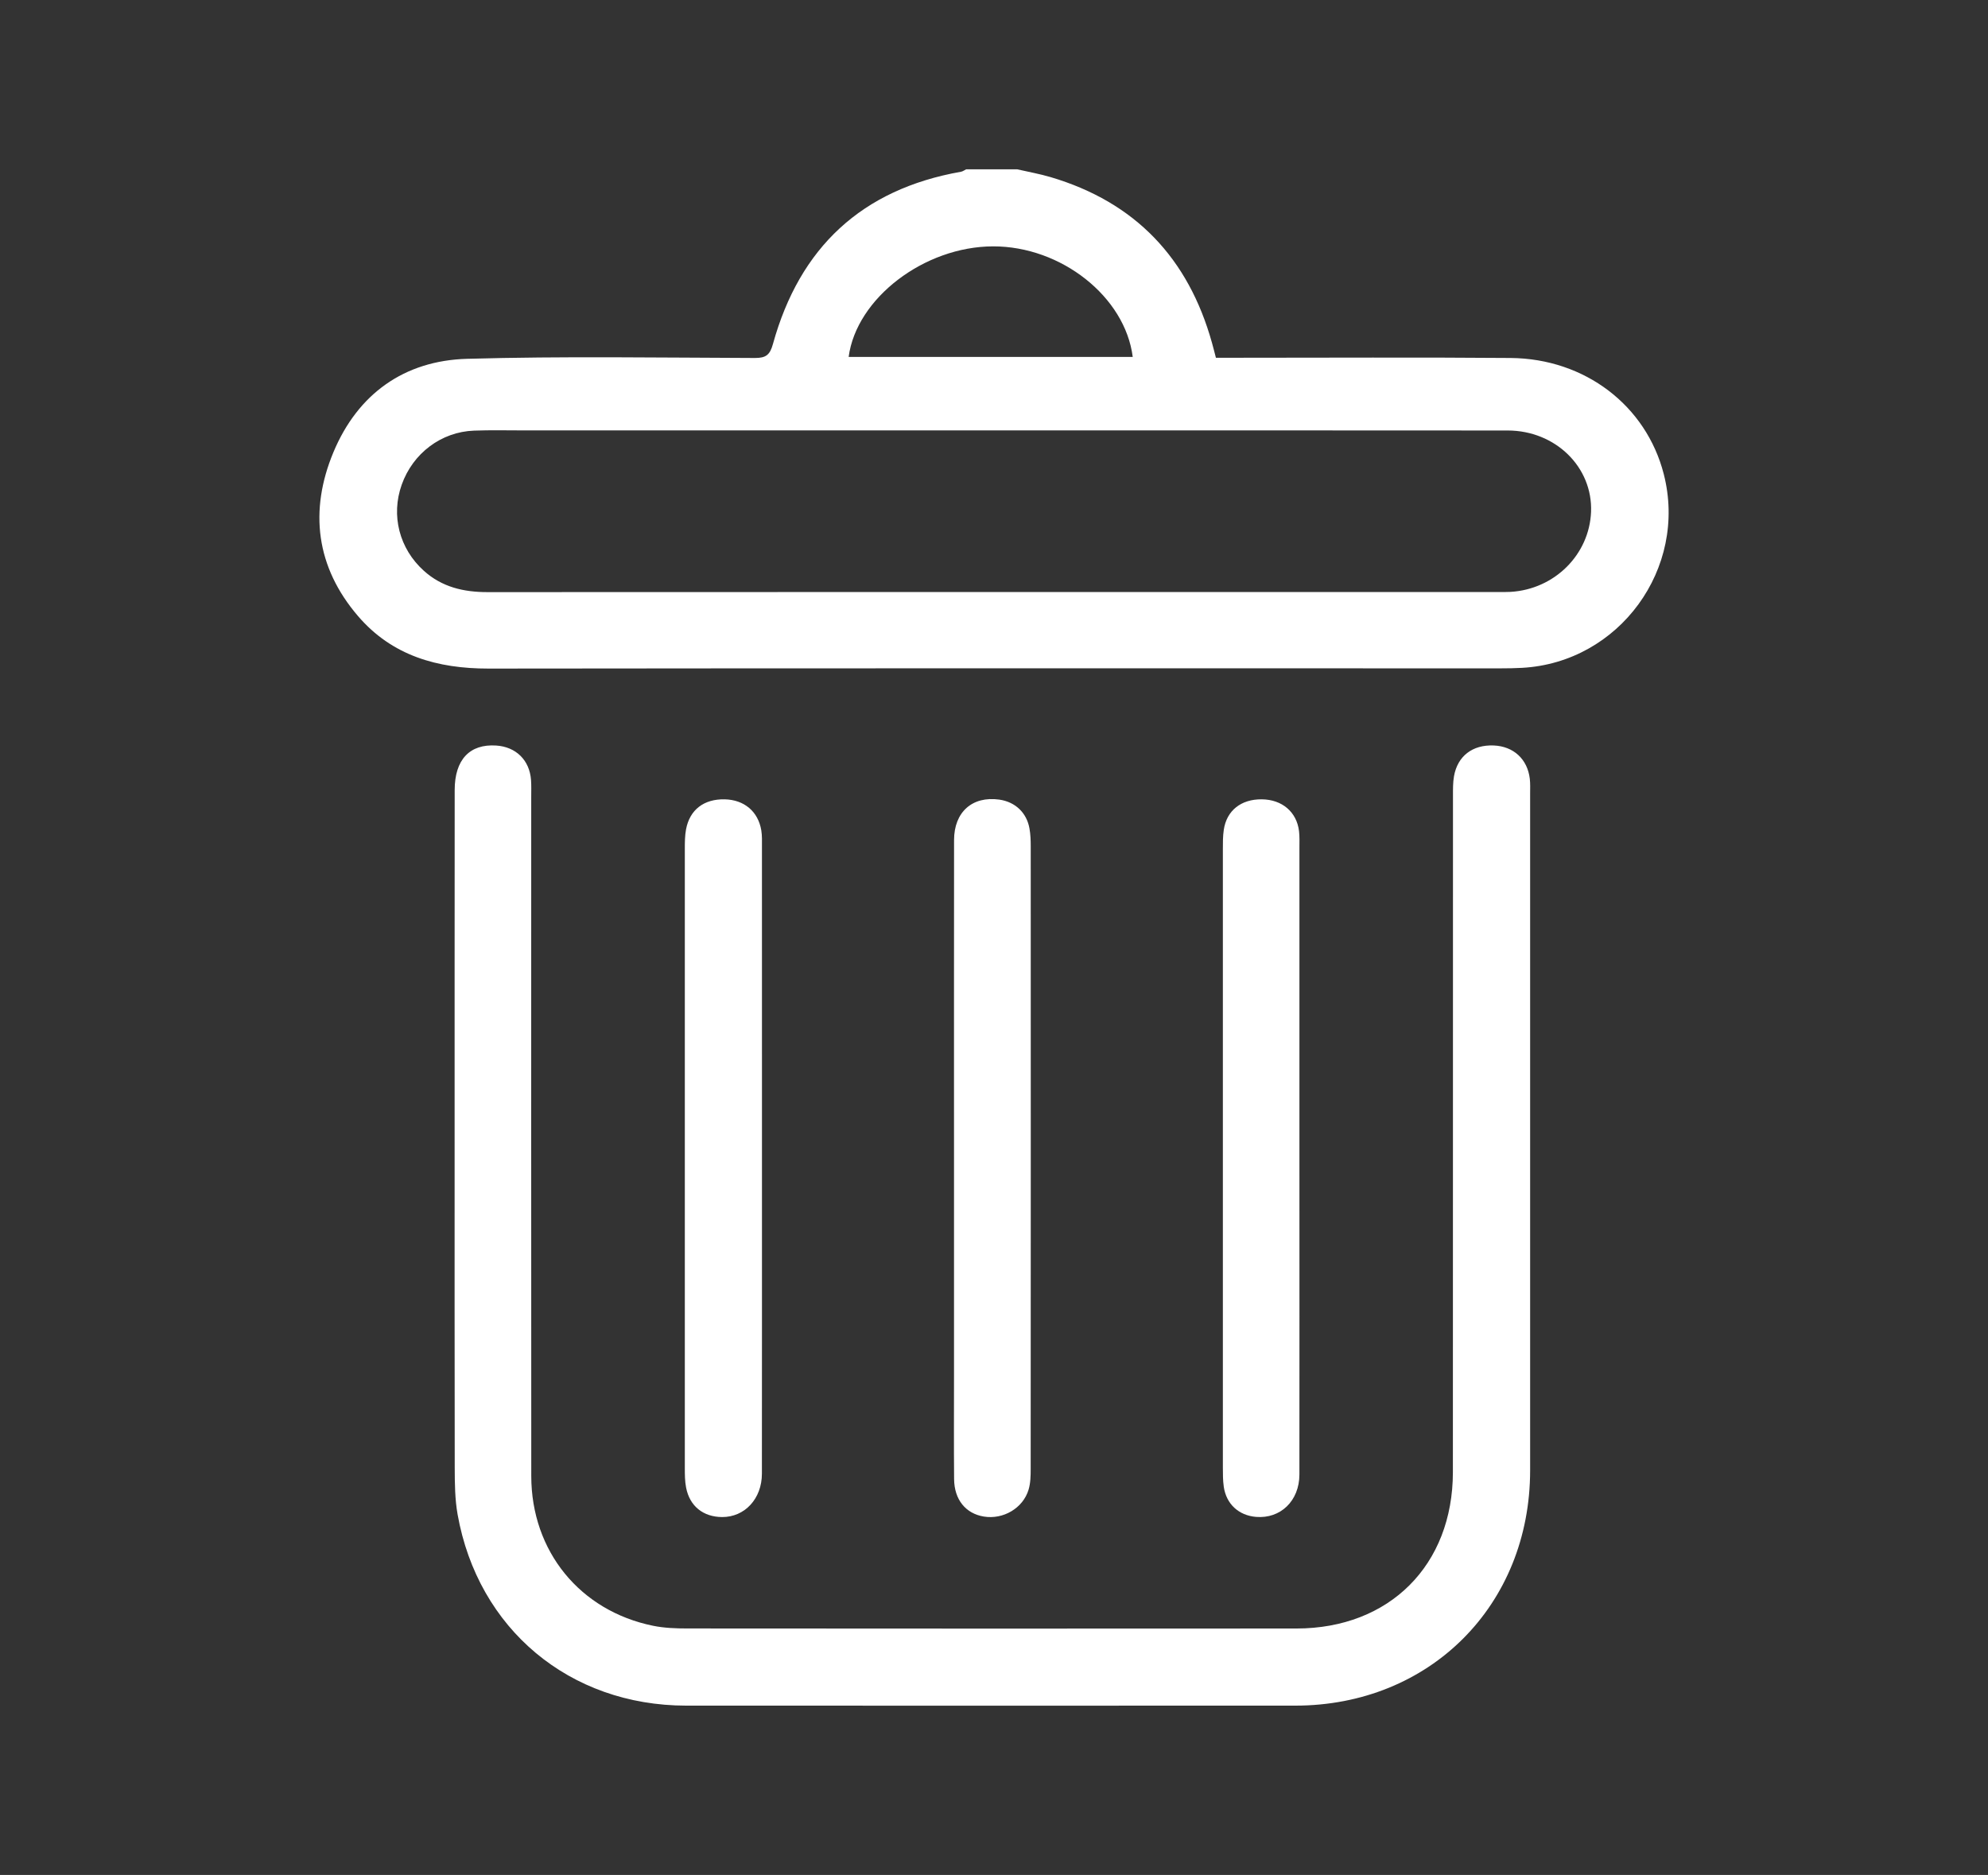<?xml version="1.0" encoding="utf-8"?>
<!-- Generator: Adobe Illustrator 16.0.4, SVG Export Plug-In . SVG Version: 6.00 Build 0)  -->
<!DOCTYPE svg PUBLIC "-//W3C//DTD SVG 1.1//EN" "http://www.w3.org/Graphics/SVG/1.1/DTD/svg11.dtd">
<svg version="1.1" id="Layer_1" xmlns="http://www.w3.org/2000/svg" xmlns:xlink="http://www.w3.org/1999/xlink" x="0px" y="0px"
	 width="88px" height="83px" viewBox="0 0 88 83" enable-background="new 0 0 88 83" xml:space="preserve">
<rect x="0" y="0" width="88" height="83" fill="#333333" stroke="none"/>
<g>
	<g>
		<path fill-rule="evenodd" clip-rule="evenodd" fill="#FFFFFF" d="M45.025,7.495c0.493,0.114,0.995,0.201,1.479,0.345
			c3.751,1.11,6.101,3.591,7.145,7.337c0.06,0.208,0.111,0.419,0.174,0.66c0.301,0,0.564,0,0.828,0
			c4.073,0.001,8.146-0.024,12.218,0.01c3.297,0.028,5.999,2.111,6.777,5.134c1.075,4.181-1.972,8.35-6.274,8.583
			c-0.309,0.017-0.619,0.022-0.93,0.022c-14.94,0.001-29.88-0.008-44.821,0.01c-2.26,0.002-4.266-0.569-5.77-2.32
			c-1.866-2.172-2.172-4.672-1.089-7.264c1.076-2.57,3.127-4.049,5.911-4.128c4.246-0.12,8.499-0.05,12.749-0.037
			c0.483,0.001,0.66-0.136,0.793-0.619c1.18-4.268,3.929-6.851,8.324-7.625c0.08-0.014,0.153-0.071,0.229-0.108
			C43.521,7.495,44.273,7.495,45.025,7.495z M44.025,19.053c-6.95,0-13.9,0-20.851,0c-0.73,0-1.461-0.018-2.191,0.01
			c-1.453,0.053-2.708,1.005-3.201,2.394c-0.484,1.361-0.106,2.833,0.981,3.811c0.802,0.723,1.763,0.945,2.82,0.944
			c14.918-0.008,29.836-0.005,44.755-0.005c0.178,0,0.355,0.004,0.531-0.006c1.946-0.116,3.485-1.65,3.56-3.543
			c0.077-1.977-1.573-3.6-3.693-3.601C59.166,19.05,51.596,19.053,44.025,19.053z M50.141,15.801
			c-0.338-2.667-3.169-4.901-6.182-4.895c-3.042,0.006-6.049,2.293-6.393,4.895C41.76,15.801,45.949,15.801,50.141,15.801z"/>
		<path fill-rule="evenodd" clip-rule="evenodd" fill="#FFFFFF" d="M20.124,50.579c0.001-5.202-0.002-10.404,0.003-15.606
			c0.001-1.347,0.666-2.047,1.837-1.97c0.876,0.057,1.479,0.648,1.542,1.526c0.018,0.241,0.009,0.486,0.009,0.729
			c0,10.029-0.004,20.057,0.002,30.084c0.002,3.325,2.155,5.967,5.392,6.627c0.494,0.101,1.011,0.119,1.518,0.119
			c8.987,0.006,17.975,0.01,26.962,0.002c4.118-0.002,6.921-2.807,6.924-6.92c0.005-9.983,0.001-19.967,0.004-29.951
			c0-0.286-0.004-0.579,0.045-0.858c0.158-0.895,0.822-1.398,1.756-1.361c0.878,0.036,1.496,0.601,1.6,1.476
			c0.025,0.218,0.014,0.442,0.014,0.663c0,9.984,0.003,19.968,0,29.951c-0.001,5.969-4.438,10.412-10.396,10.414
			c-8.987,0.001-17.974,0.004-26.961,0c-5.16-0.003-9.216-3.389-10.119-8.463c-0.119-0.671-0.125-1.366-0.127-2.051
			C20.12,60.187,20.124,55.384,20.124,50.579z"/>
		<path fill-rule="evenodd" clip-rule="evenodd" fill="#FFFFFF" d="M42.23,51.266c0-4.692-0.003-9.386,0.002-14.077
			c0.001-1.245,0.809-1.957,1.998-1.793c0.704,0.098,1.217,0.576,1.34,1.278c0.047,0.26,0.056,0.528,0.056,0.793
			c0.002,9.186,0.004,18.37-0.002,27.556c0,0.308-0.006,0.629-0.093,0.919c-0.246,0.824-1.125,1.333-1.982,1.192
			c-0.803-0.133-1.307-0.748-1.315-1.659c-0.013-1.505-0.004-3.011-0.004-4.516C42.229,57.728,42.23,54.497,42.23,51.266z"/>
		<path fill-rule="evenodd" clip-rule="evenodd" fill="#FFFFFF" d="M33.729,51.229c-0.001,4.67,0.002,9.34-0.003,14.01
			c-0.001,1.109-0.762,1.923-1.764,1.917c-0.836-0.006-1.434-0.483-1.592-1.306c-0.054-0.279-0.056-0.572-0.056-0.858
			c-0.002-9.141-0.002-18.281,0-27.422c0-0.286,0.002-0.579,0.054-0.858c0.164-0.871,0.794-1.347,1.712-1.328
			c0.86,0.02,1.479,0.535,1.619,1.373c0.039,0.237,0.029,0.485,0.029,0.728C33.729,42.066,33.729,46.647,33.729,51.229z"/>
		<path fill-rule="evenodd" clip-rule="evenodd" fill="#FFFFFF" d="M57.52,51.266c0,4.67,0.004,9.34-0.001,14.01
			c-0.002,1.163-0.837,1.964-1.921,1.873c-0.767-0.065-1.315-0.567-1.427-1.333c-0.04-0.282-0.04-0.573-0.04-0.861
			c-0.003-9.117-0.003-18.236,0-27.356c0-0.286-0.002-0.577,0.04-0.861c0.124-0.856,0.766-1.364,1.684-1.354
			c0.896,0.009,1.545,0.557,1.647,1.407c0.029,0.24,0.018,0.487,0.018,0.729C57.521,42.103,57.52,46.684,57.52,51.266z"/>
	</g>
</g>
</svg>
